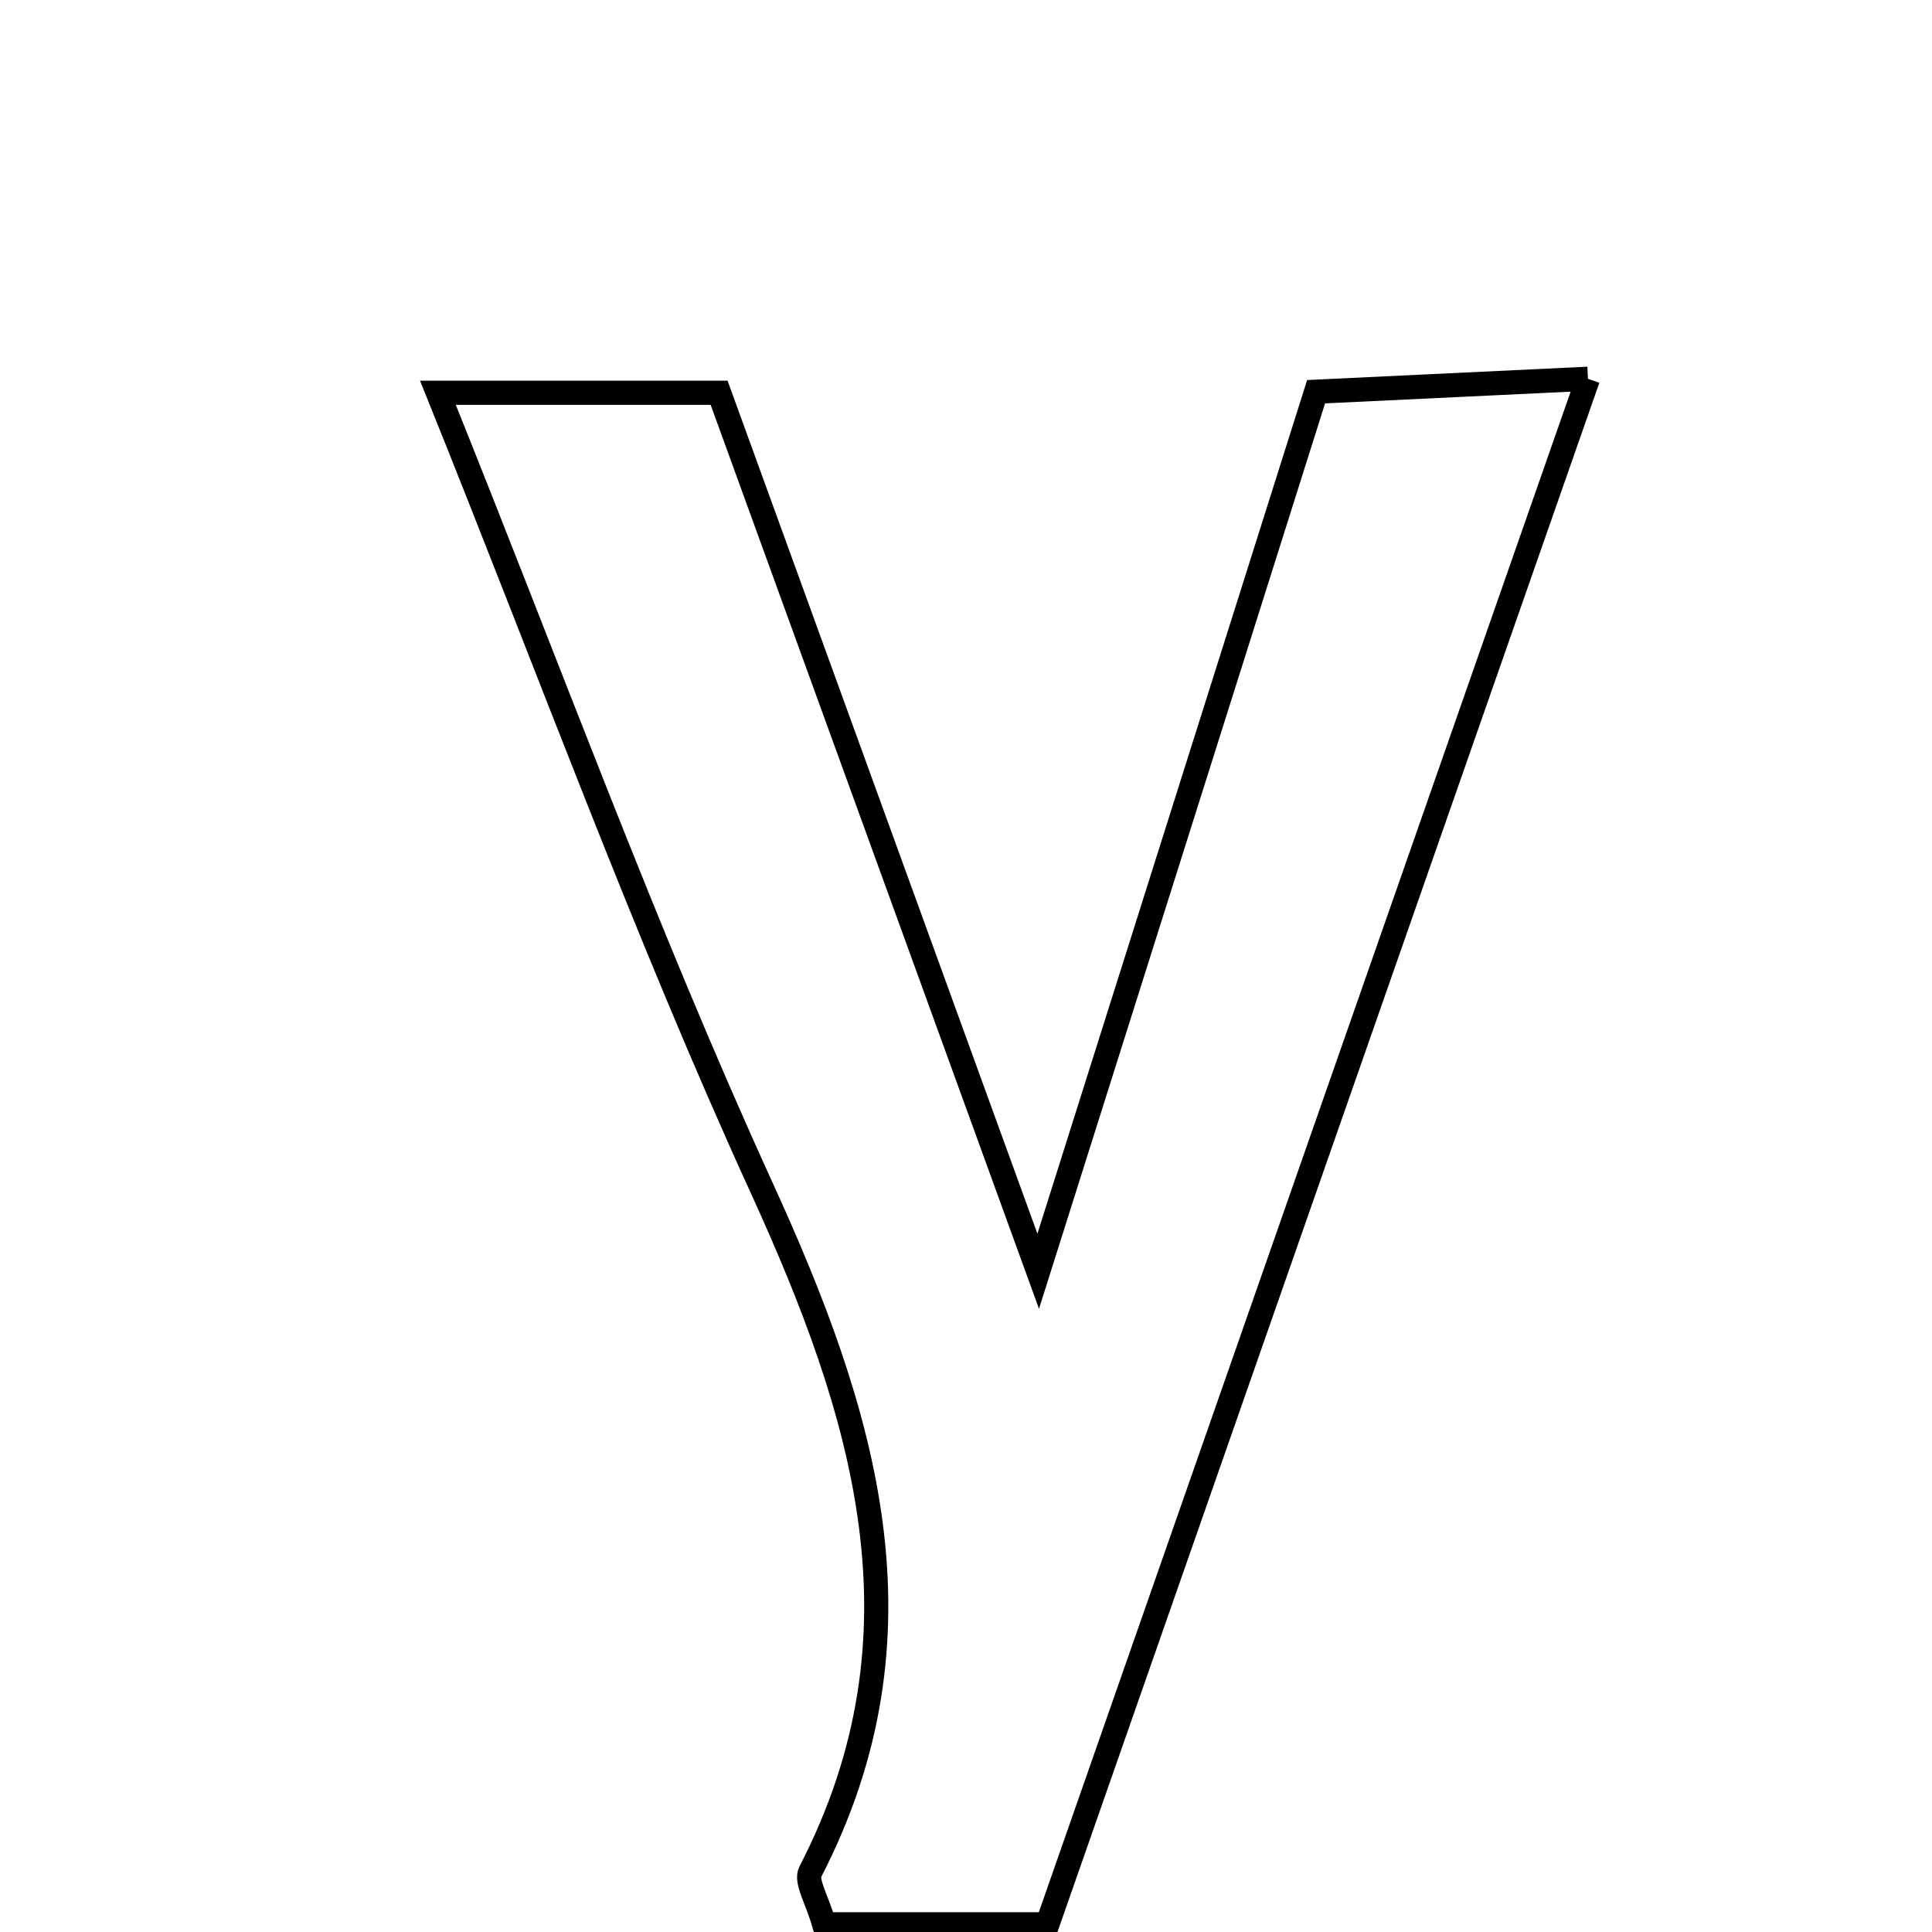 <svg xmlns="http://www.w3.org/2000/svg" viewBox="0.0 0.0 24.0 24.0" height="200px" width="200px"><path fill="none" stroke="black" stroke-width=".3" stroke-opacity="1.0"  filling="0" d="M19.726 4.705 C17.431 11.269 15.253 17.493 13.011 23.904 C11.872 23.904 11.036 23.904 10.238 23.904 C10.15 23.594 10.005 23.37 10.066 23.252 C11.598 20.284 10.74 17.554 9.457 14.745 C8.014 11.586 6.823 8.311 5.44 4.879 C6.696 4.879 7.719 4.879 8.933 4.879 C10.202 8.373 11.476 11.88 12.897 15.792 C14.099 11.989 15.197 8.515 16.349 4.866 C17.298 4.821 18.227 4.777 19.726 4.705"></path></svg>